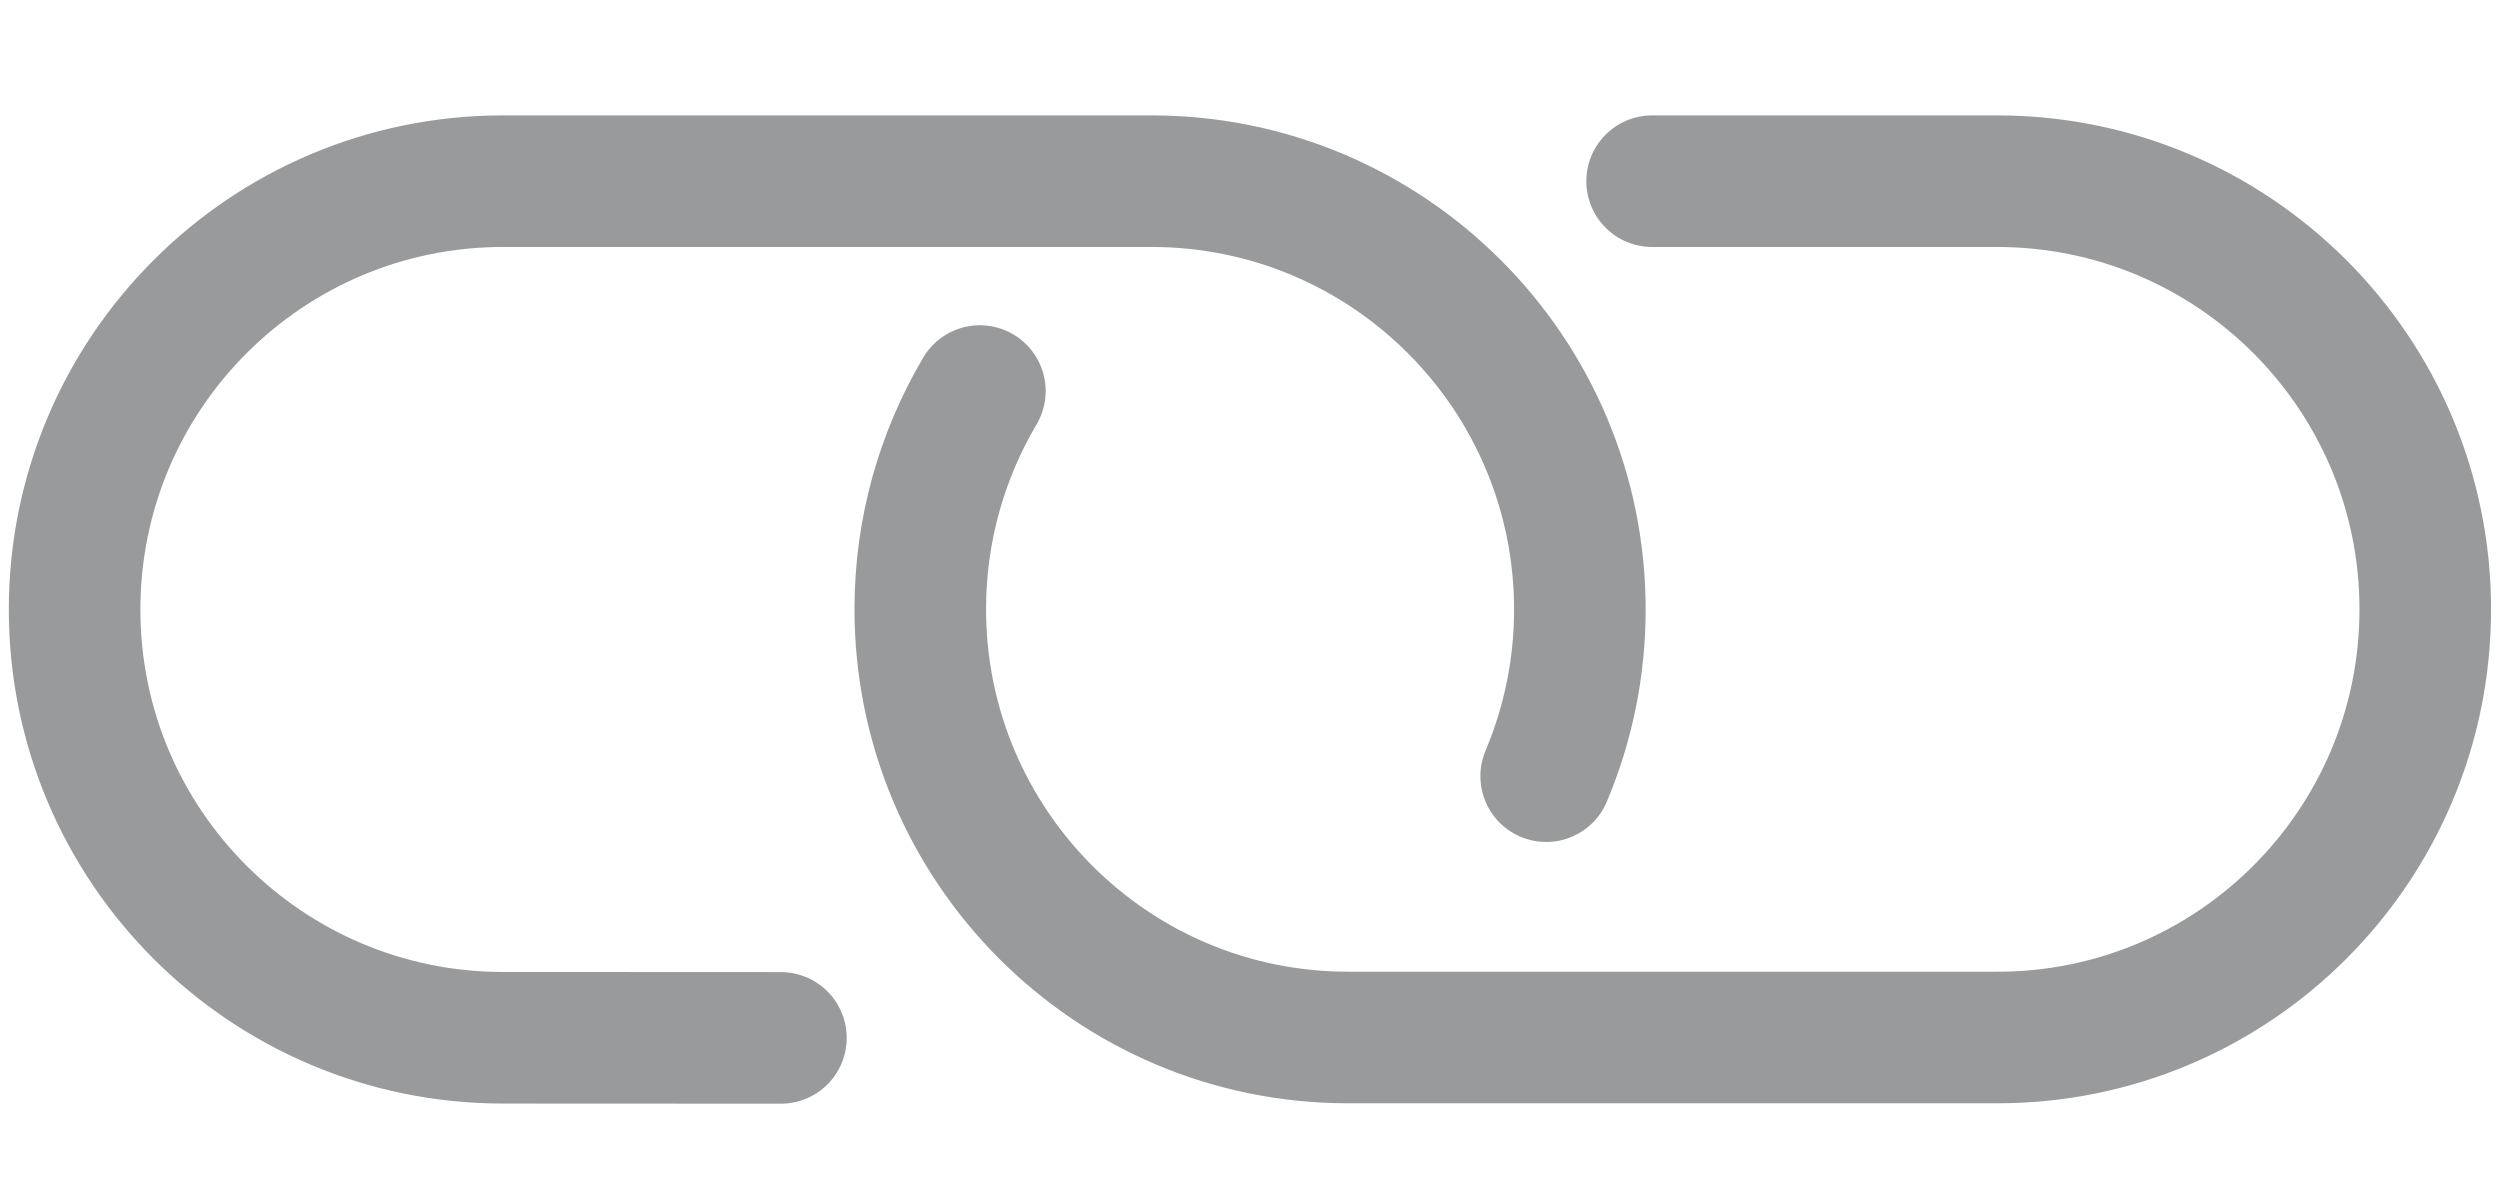 <svg width="19" height="9" viewBox="0 0 19 9" fill="none" xmlns="http://www.w3.org/2000/svg">
<path d="M12.556 1.377H15.177C16.975 1.377 18.432 2.834 18.432 4.631C18.432 6.43 16.974 7.887 15.177 7.885H10.249C8.45 7.887 6.995 6.428 6.994 4.63C6.994 4.024 7.16 3.458 7.447 2.972M5.935 7.888L3.823 7.887C2.026 7.887 0.567 6.43 0.567 4.633C0.567 2.834 2.026 1.377 3.823 1.377H8.751C10.549 1.377 12.007 2.835 12.007 4.633C12.007 5.082 11.915 5.51 11.751 5.899" stroke="#999A9B" stroke-miterlimit="10" stroke-linecap="round"/>
</svg>
